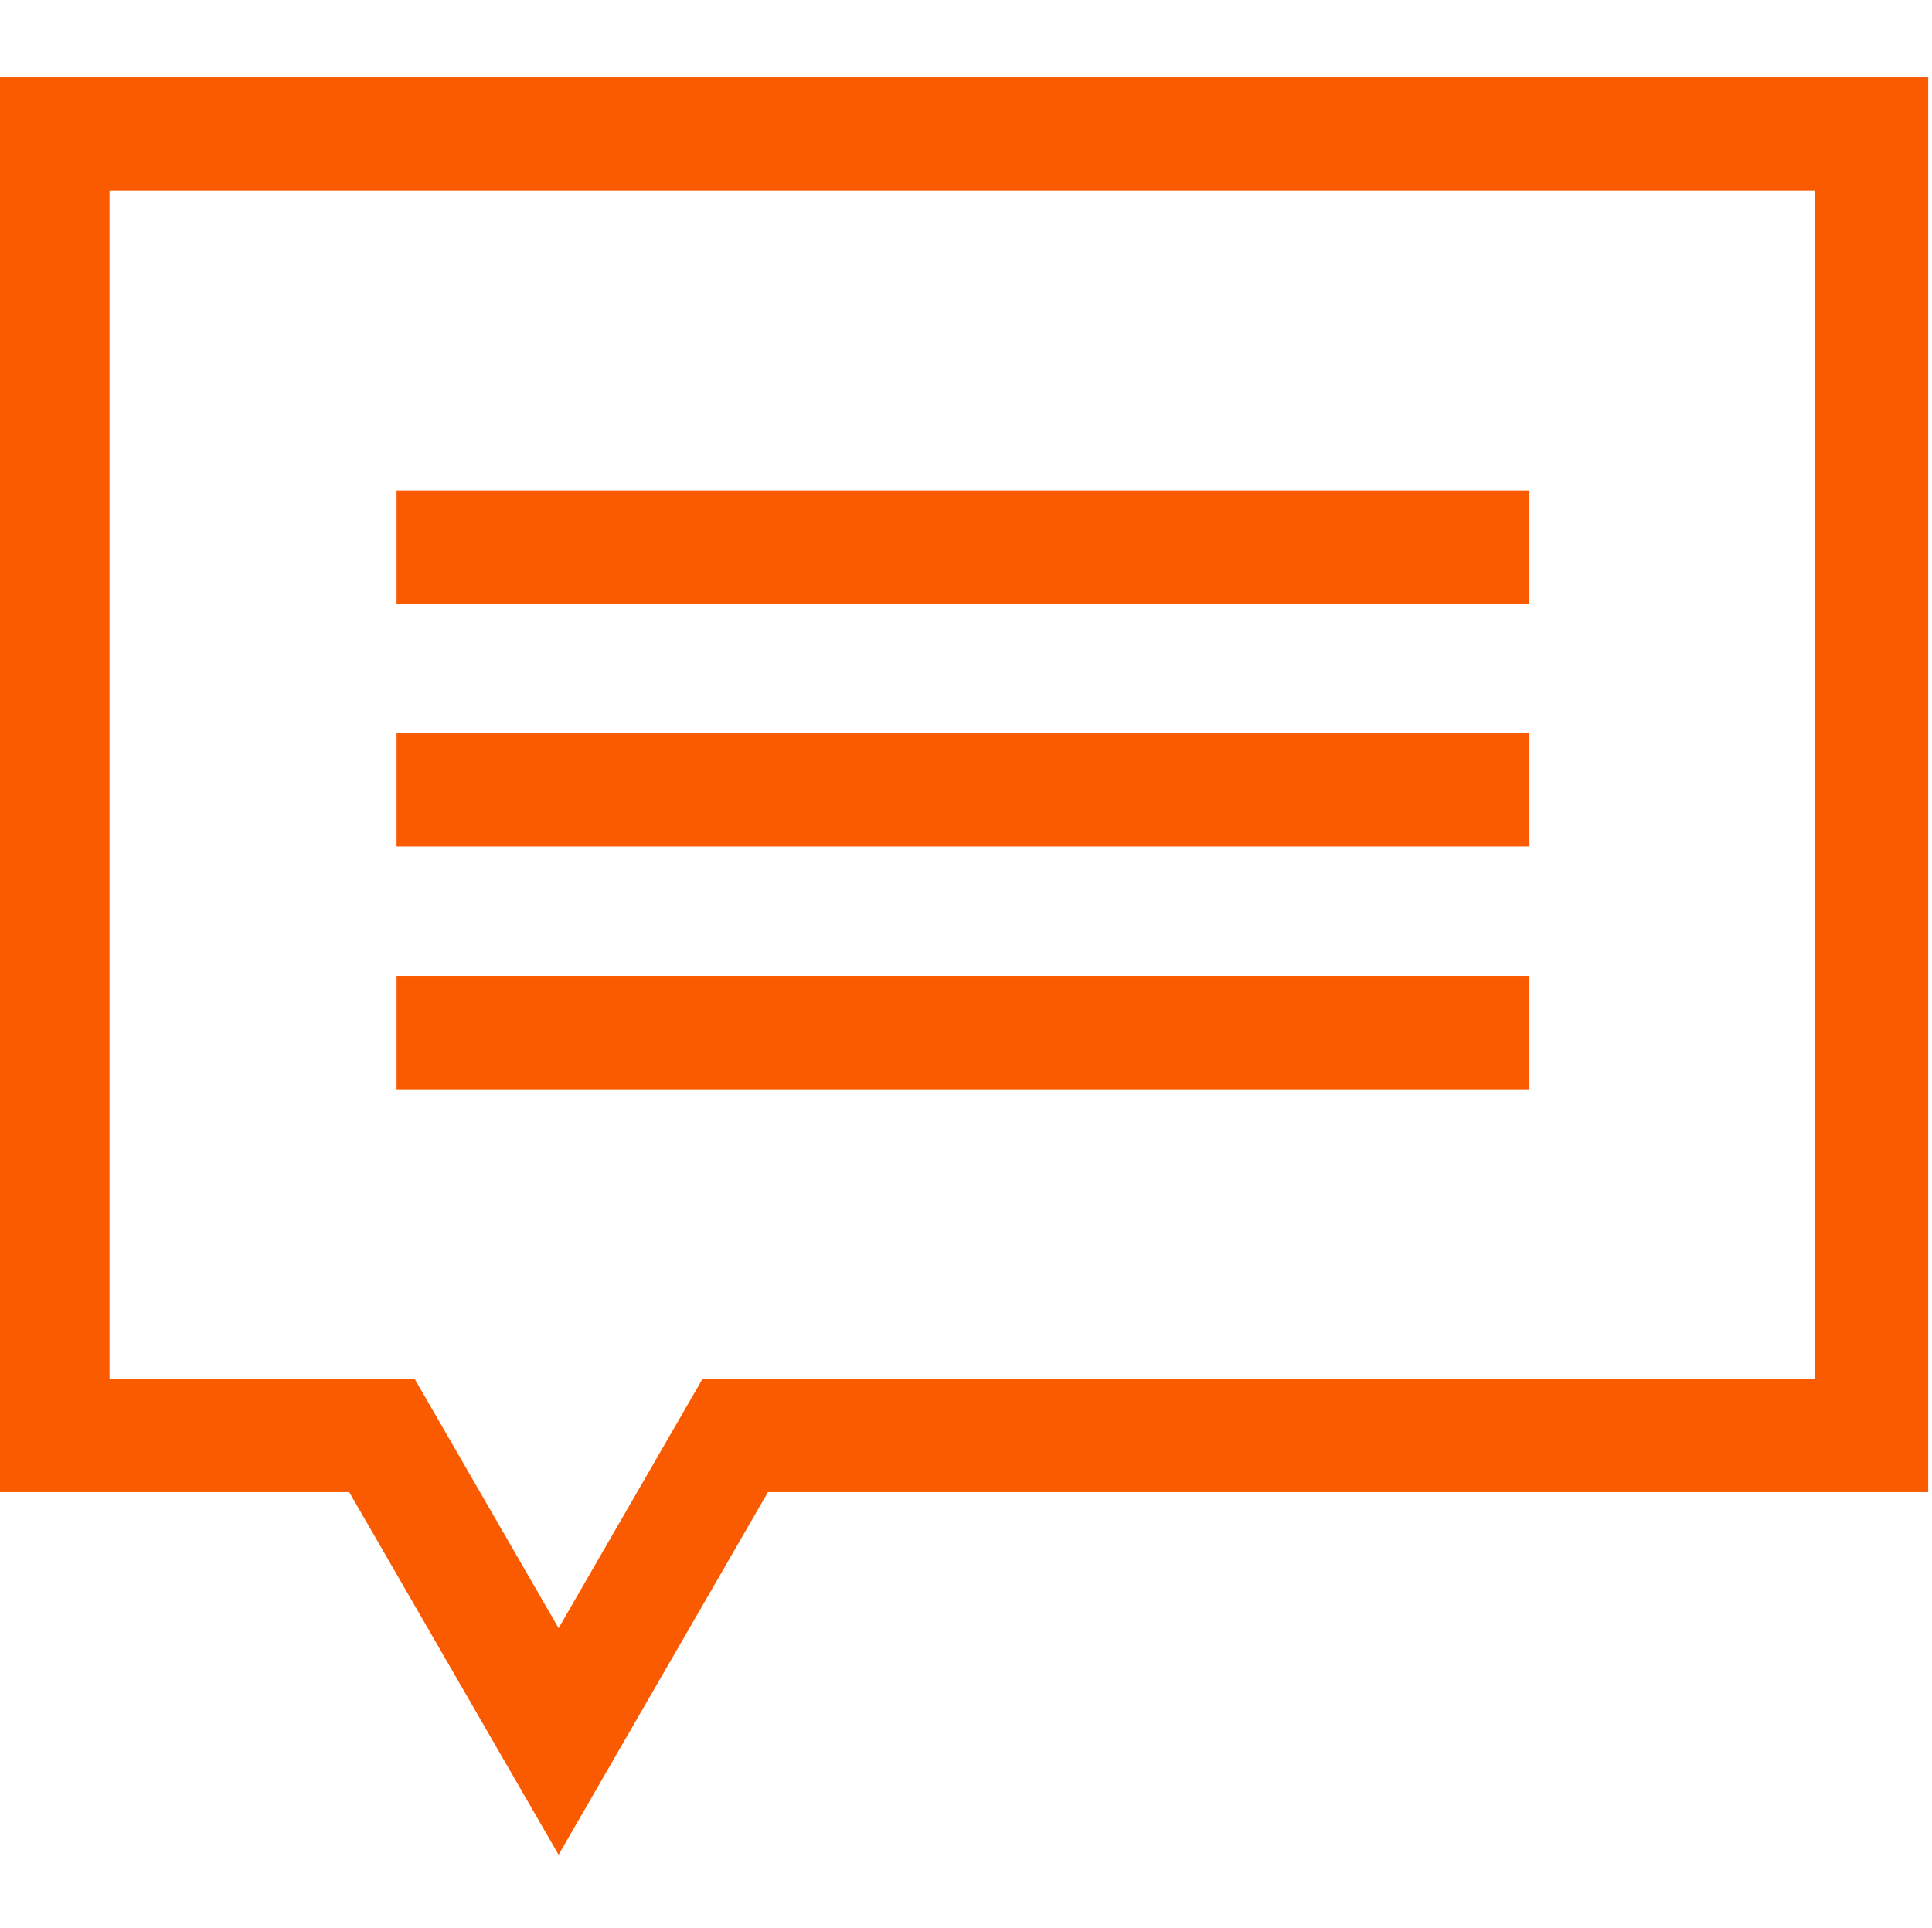 <!-- icon666.com - MILLIONS OF FREE VECTOR ICONS --><svg viewBox="1 -20 511.999 511" xmlns="http://www.w3.org/2000/svg"><path d="m0 .5v374.961h93.547l55.484 96.105 55.484-96.105h307.484v-374.961zm481.977 344.938h-294.797l-38.148 66.078-38.152-66.078h-80.855v-314.914h451.953zm0 0" fill="#000000" style="fill: rgb(250, 90, 0);"></path><path d="m106.094 109.977h300.223v30.023h-300.223zm0 0" fill="#000000" style="fill: rgb(250, 90, 0);"></path><path d="m106.094 174.32h300.223v30.027h-300.223zm0 0" fill="#000000" style="fill: rgb(250, 90, 0);"></path><path d="m106.094 238.668h300.223v30.023h-300.223zm0 0" fill="#000000" style="fill: rgb(250, 90, 0);"></path></svg>